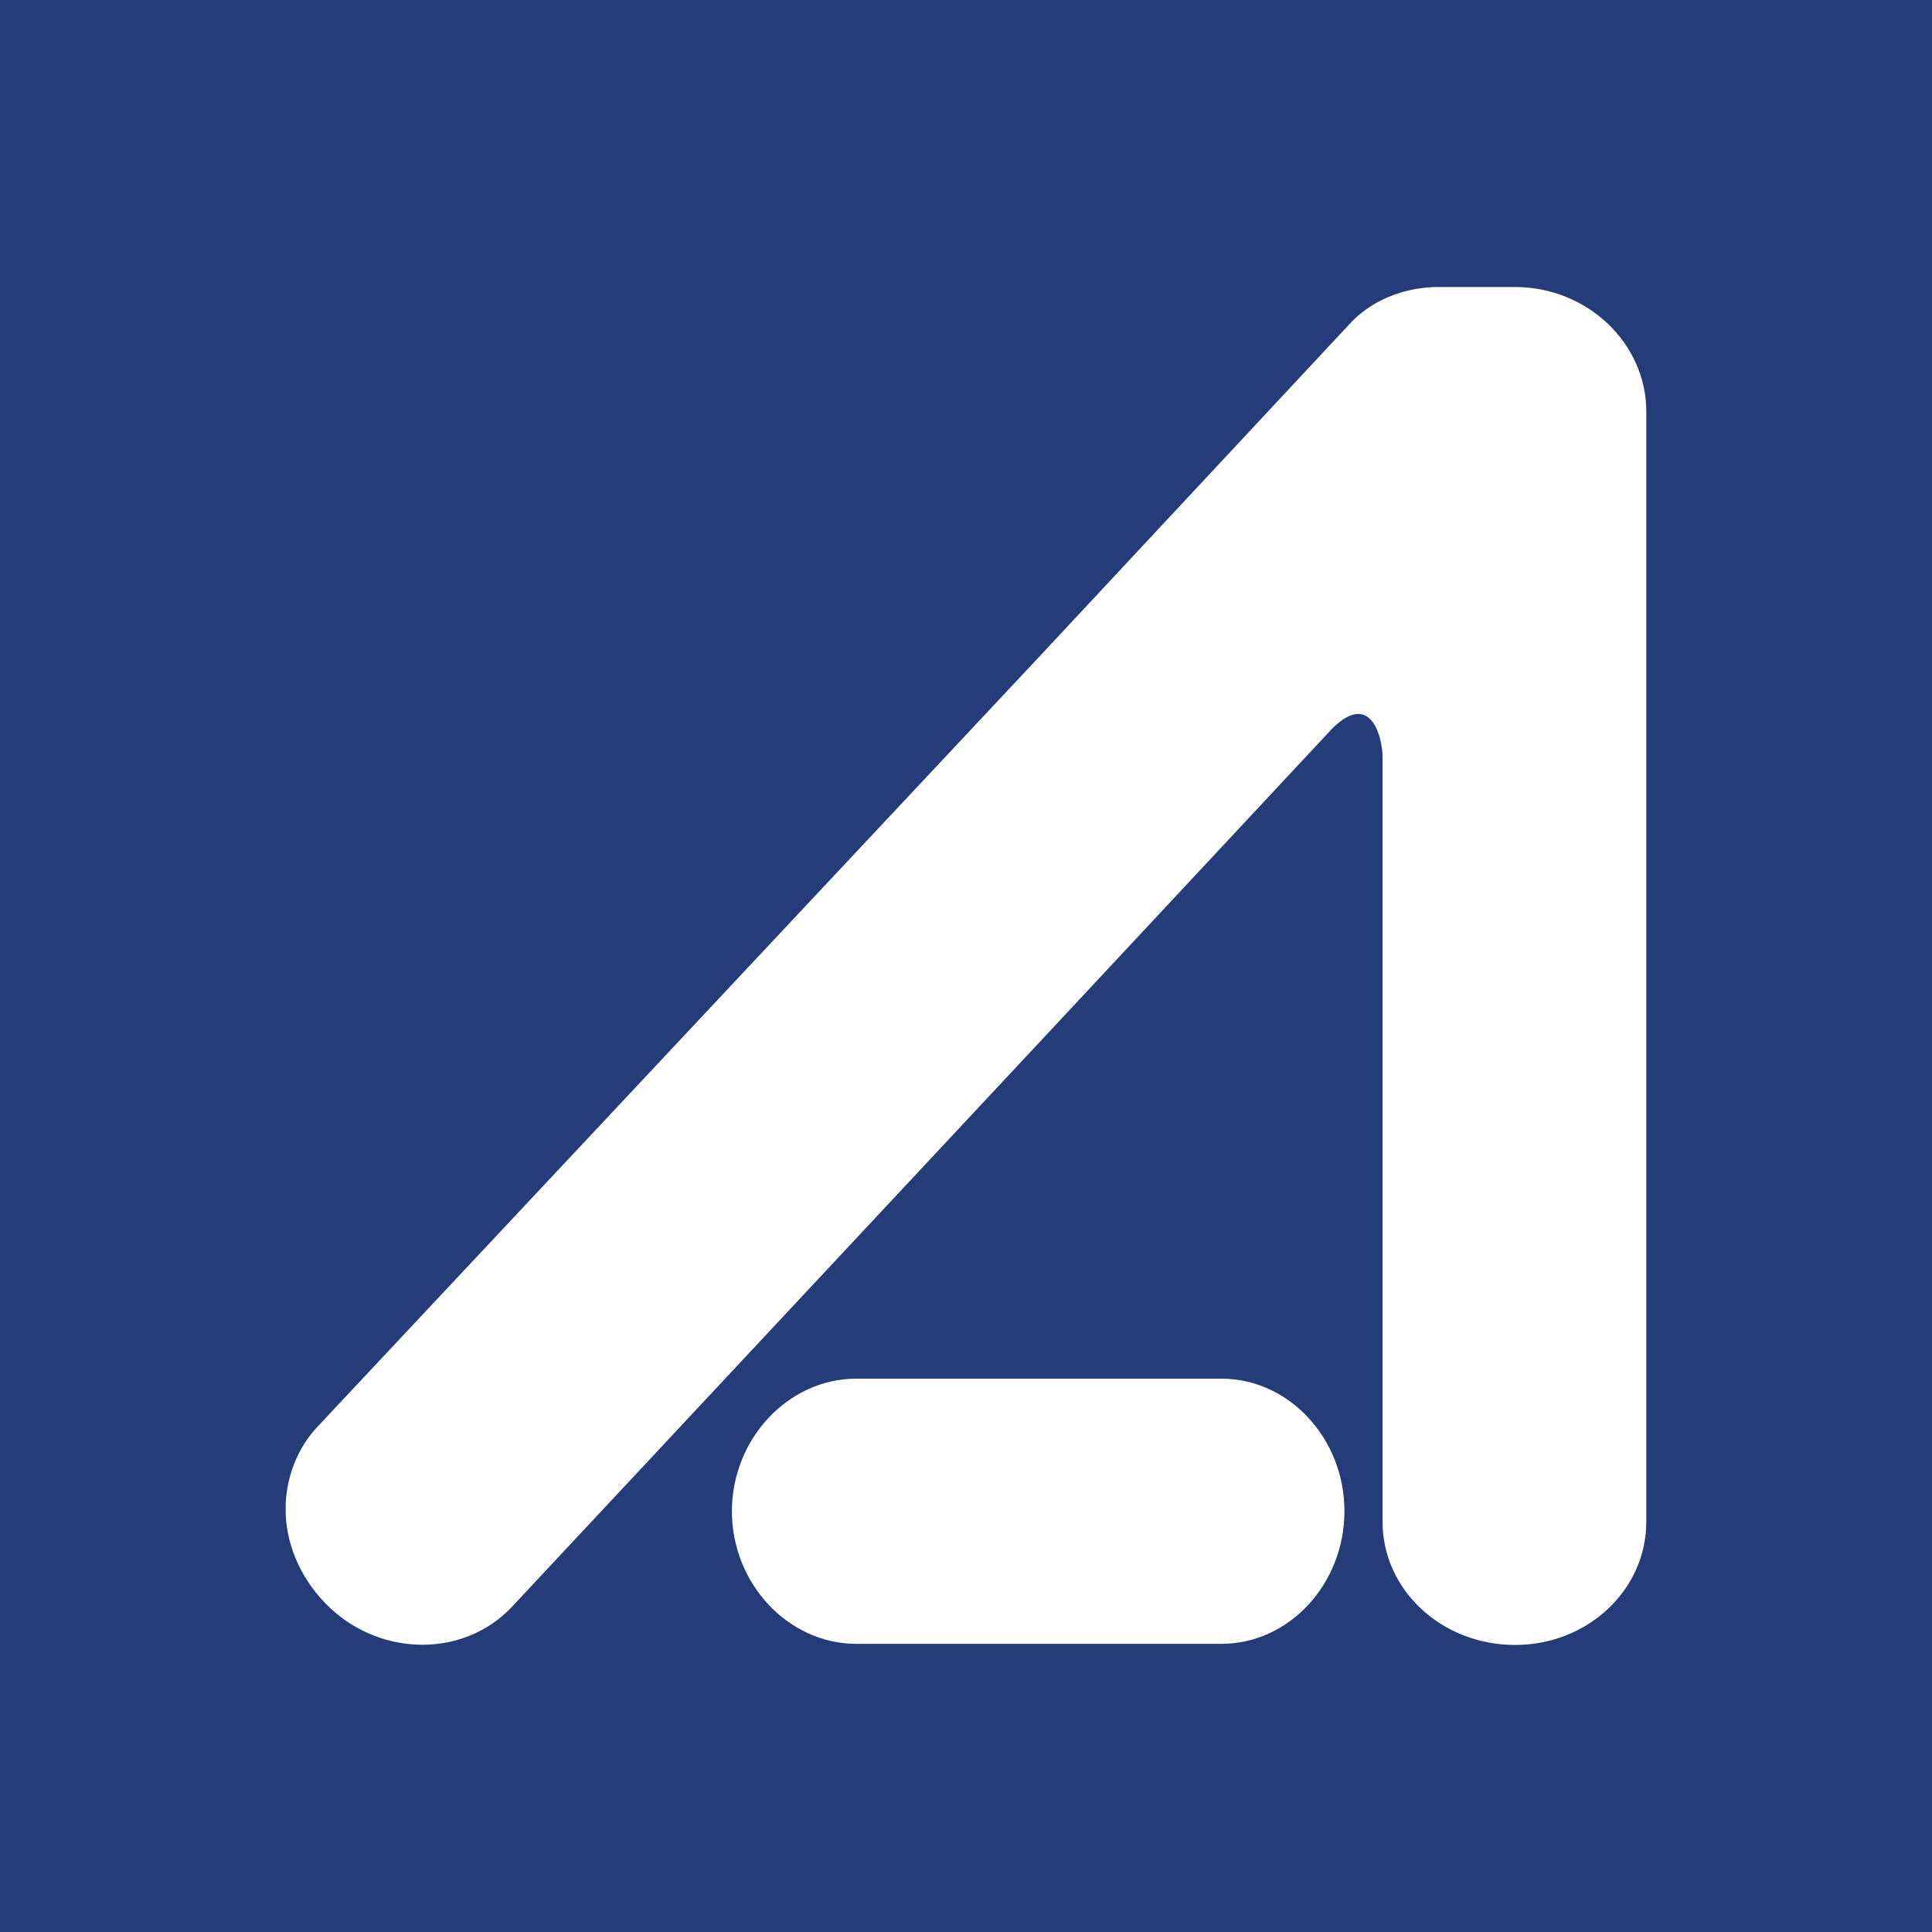 <?xml version="1.0" encoding="UTF-8"?>
<svg xmlns="http://www.w3.org/2000/svg" xmlns:xlink="http://www.w3.org/1999/xlink" width="56pt" height="56pt" viewBox="0 0 56 56" version="1.1">
<g id="surface1">
<rect x="0" y="0" width="56" height="56" style="fill:rgb(14.427%,23.608%,46.935%);fill-opacity:1;stroke:none;"/>
<path style=" stroke:none;fill-rule:nonzero;fill:rgb(100%,100%,100%);fill-opacity:1;" d="M 43.914 8.32 L 41.562 8.32 C 40.648 8.359 39.734 8.703 39.09 9.422 L 30.109 19.051 L 9.191 41.367 C 8.621 41.98 8.32 42.781 8.281 43.578 L 8.281 43.887 C 8.32 44.867 8.773 45.863 9.578 46.617 C 11.098 48.031 13.457 48.031 14.828 46.586 L 30.113 30.227 L 38.633 21.098 C 39.773 19.996 40.074 21.445 40.074 21.934 L 40.074 44.105 C 40.074 46.09 41.793 47.68 43.914 47.68 C 46.016 47.68 47.719 46.09 47.719 44.105 L 47.719 11.93 C 47.719 9.957 46.016 8.32 43.914 8.32 "/>
<path style=" stroke:none;fill-rule:nonzero;fill:rgb(100%,100%,100%);fill-opacity:1;" d="M 35.398 39.961 L 24.824 39.961 C 22.844 39.961 21.215 41.711 21.215 43.805 C 21.215 45.898 22.844 47.648 24.824 47.648 L 35.398 47.648 C 37.375 47.648 38.969 45.898 38.969 43.805 C 38.973 41.711 37.375 39.961 35.398 39.961 "/>
</g>
</svg>
